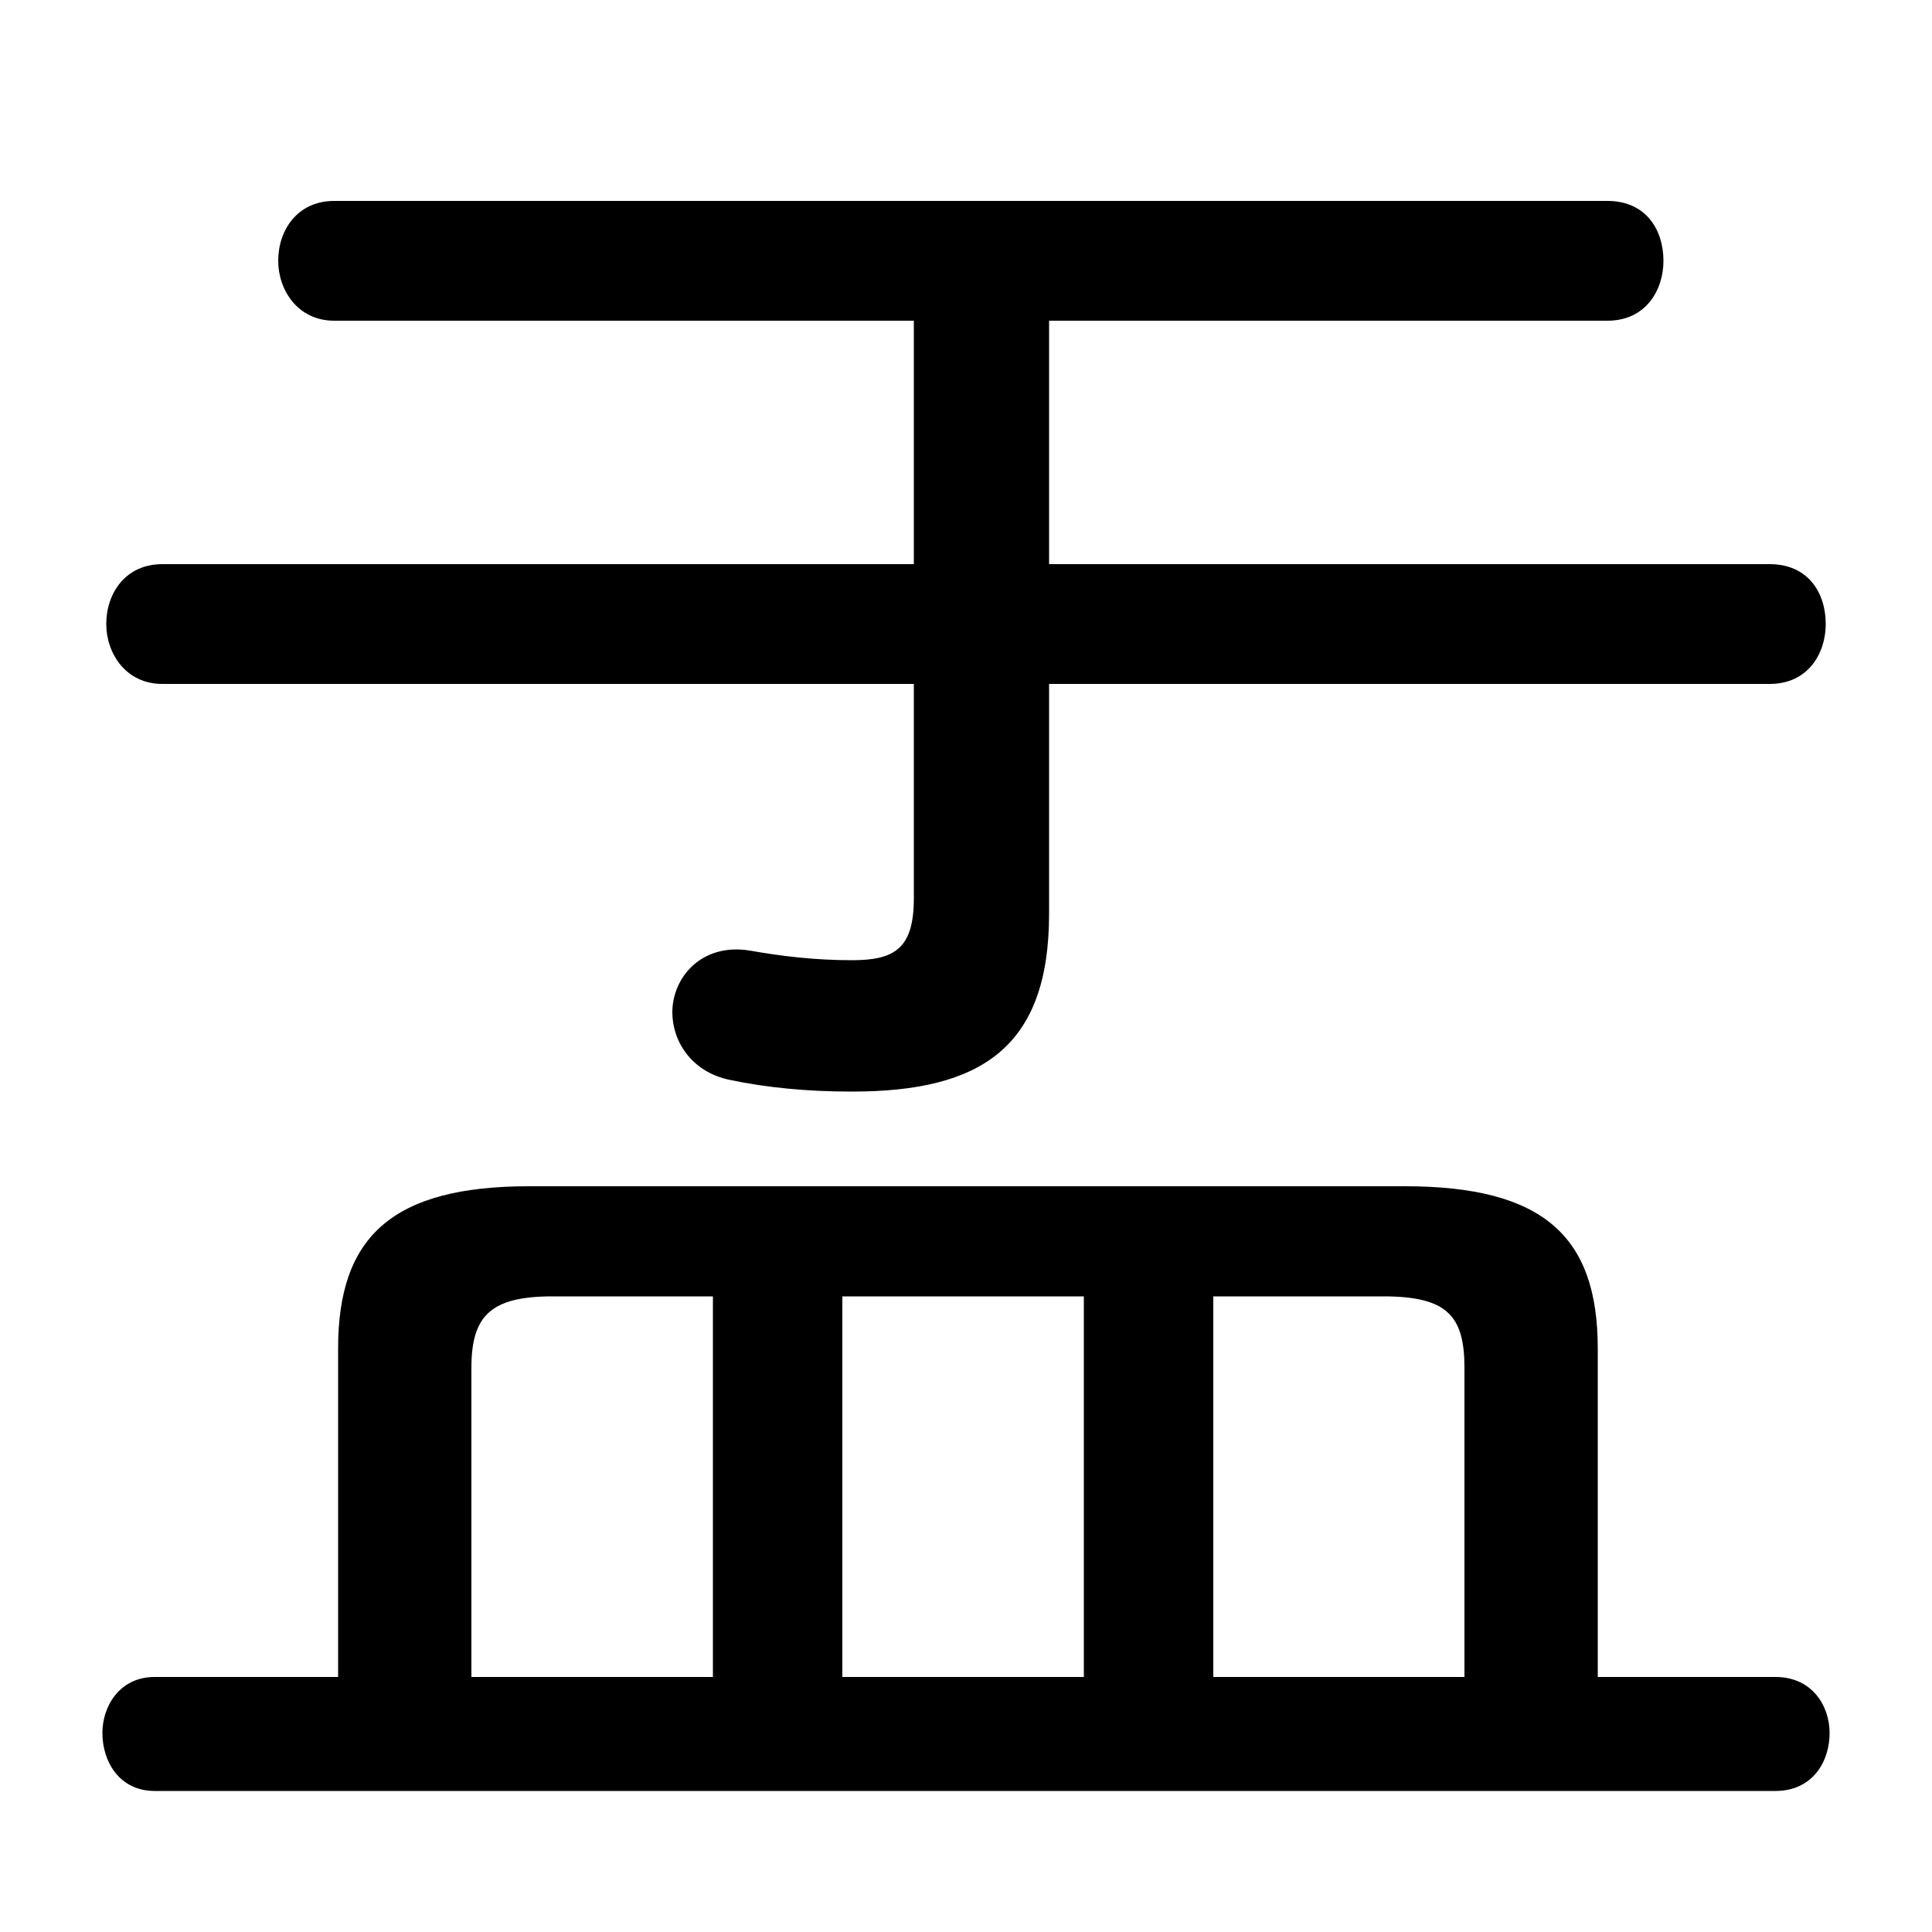 <svg xmlns="http://www.w3.org/2000/svg" viewBox="0 -44.0 50.0 50.0">
    <rect x="0" y="-44.0" width="50.0" height="50.0" fill="#808080" stroke="none"/>
    <g transform="scale(1, -1)">
        <!-- ボディの枠 -->
        <rect x="0" y="-6.0" width="50.0" height="50.0"
            stroke="white" fill="white"/>
        <!-- グリフ座標系の原点 -->
        <circle cx="0" cy="0" r="5" fill="white"/>
        <!-- グリフのアウトライン -->
        <g style="fill:black;stroke:#000000;stroke-width:0;stroke-linecap:round;stroke-linejoin:round;">
        <path d="M 8.75 0.6 L 4.0 0.6 C 3.1 0.6 2.65 -0.15 2.65 -0.85 C 2.65 -1.6 3.1 -2.35 4.0 -2.35 L 45.95 -2.35 C 46.9 -2.35 47.35 -1.6 47.35 -0.85 C 47.35 -0.15 46.9 0.6 45.95 0.6 L 41.35 0.6 L 41.35 9.1 C 41.35 12.0 39.95 13.3 36.35 13.3 L 13.7 13.3 C 10.15 13.3 8.75 12.0 8.75 9.1 Z M 12.2 0.6 L 12.2 8.6 C 12.2 9.95 12.7 10.45 14.3 10.45 L 18.45 10.45 L 18.45 0.6 Z M 37.9 0.6 L 31.4 0.6 L 31.4 10.45 L 35.8 10.45 C 37.45 10.45 37.9 9.95 37.9 8.6 Z M 28.05 0.6 L 21.8 0.6 L 21.8 10.45 L 28.05 10.45 Z M 23.65 26.3 L 23.65 20.75 C 23.65 19.45 23.15 19.15 22.05 19.15 C 21.1 19.15 20.25 19.25 19.4 19.4 C 18.15 19.6 17.4 18.7 17.4 17.8 C 17.4 17.05 17.9 16.25 18.9 16.05 C 19.85 15.85 20.9 15.75 22.05 15.75 C 25.4 15.75 27.15 16.9 27.15 20.35 L 27.15 26.3 L 45.8 26.3 C 46.8 26.3 47.25 27.1 47.25 27.85 C 47.25 28.65 46.8 29.4 45.8 29.4 L 27.15 29.4 L 27.15 35.7 L 41.6 35.7 C 42.6 35.7 43.05 36.5 43.05 37.25 C 43.05 38.05 42.6 38.8 41.6 38.8 L 8.65 38.8 C 7.7 38.8 7.2 38.05 7.2 37.25 C 7.2 36.5 7.7 35.7 8.65 35.7 L 23.65 35.7 L 23.65 29.4 L 4.2 29.4 C 3.25 29.4 2.75 28.65 2.75 27.85 C 2.75 27.1 3.25 26.3 4.2 26.3 Z"/>
    </g>
    </g>
</svg>
